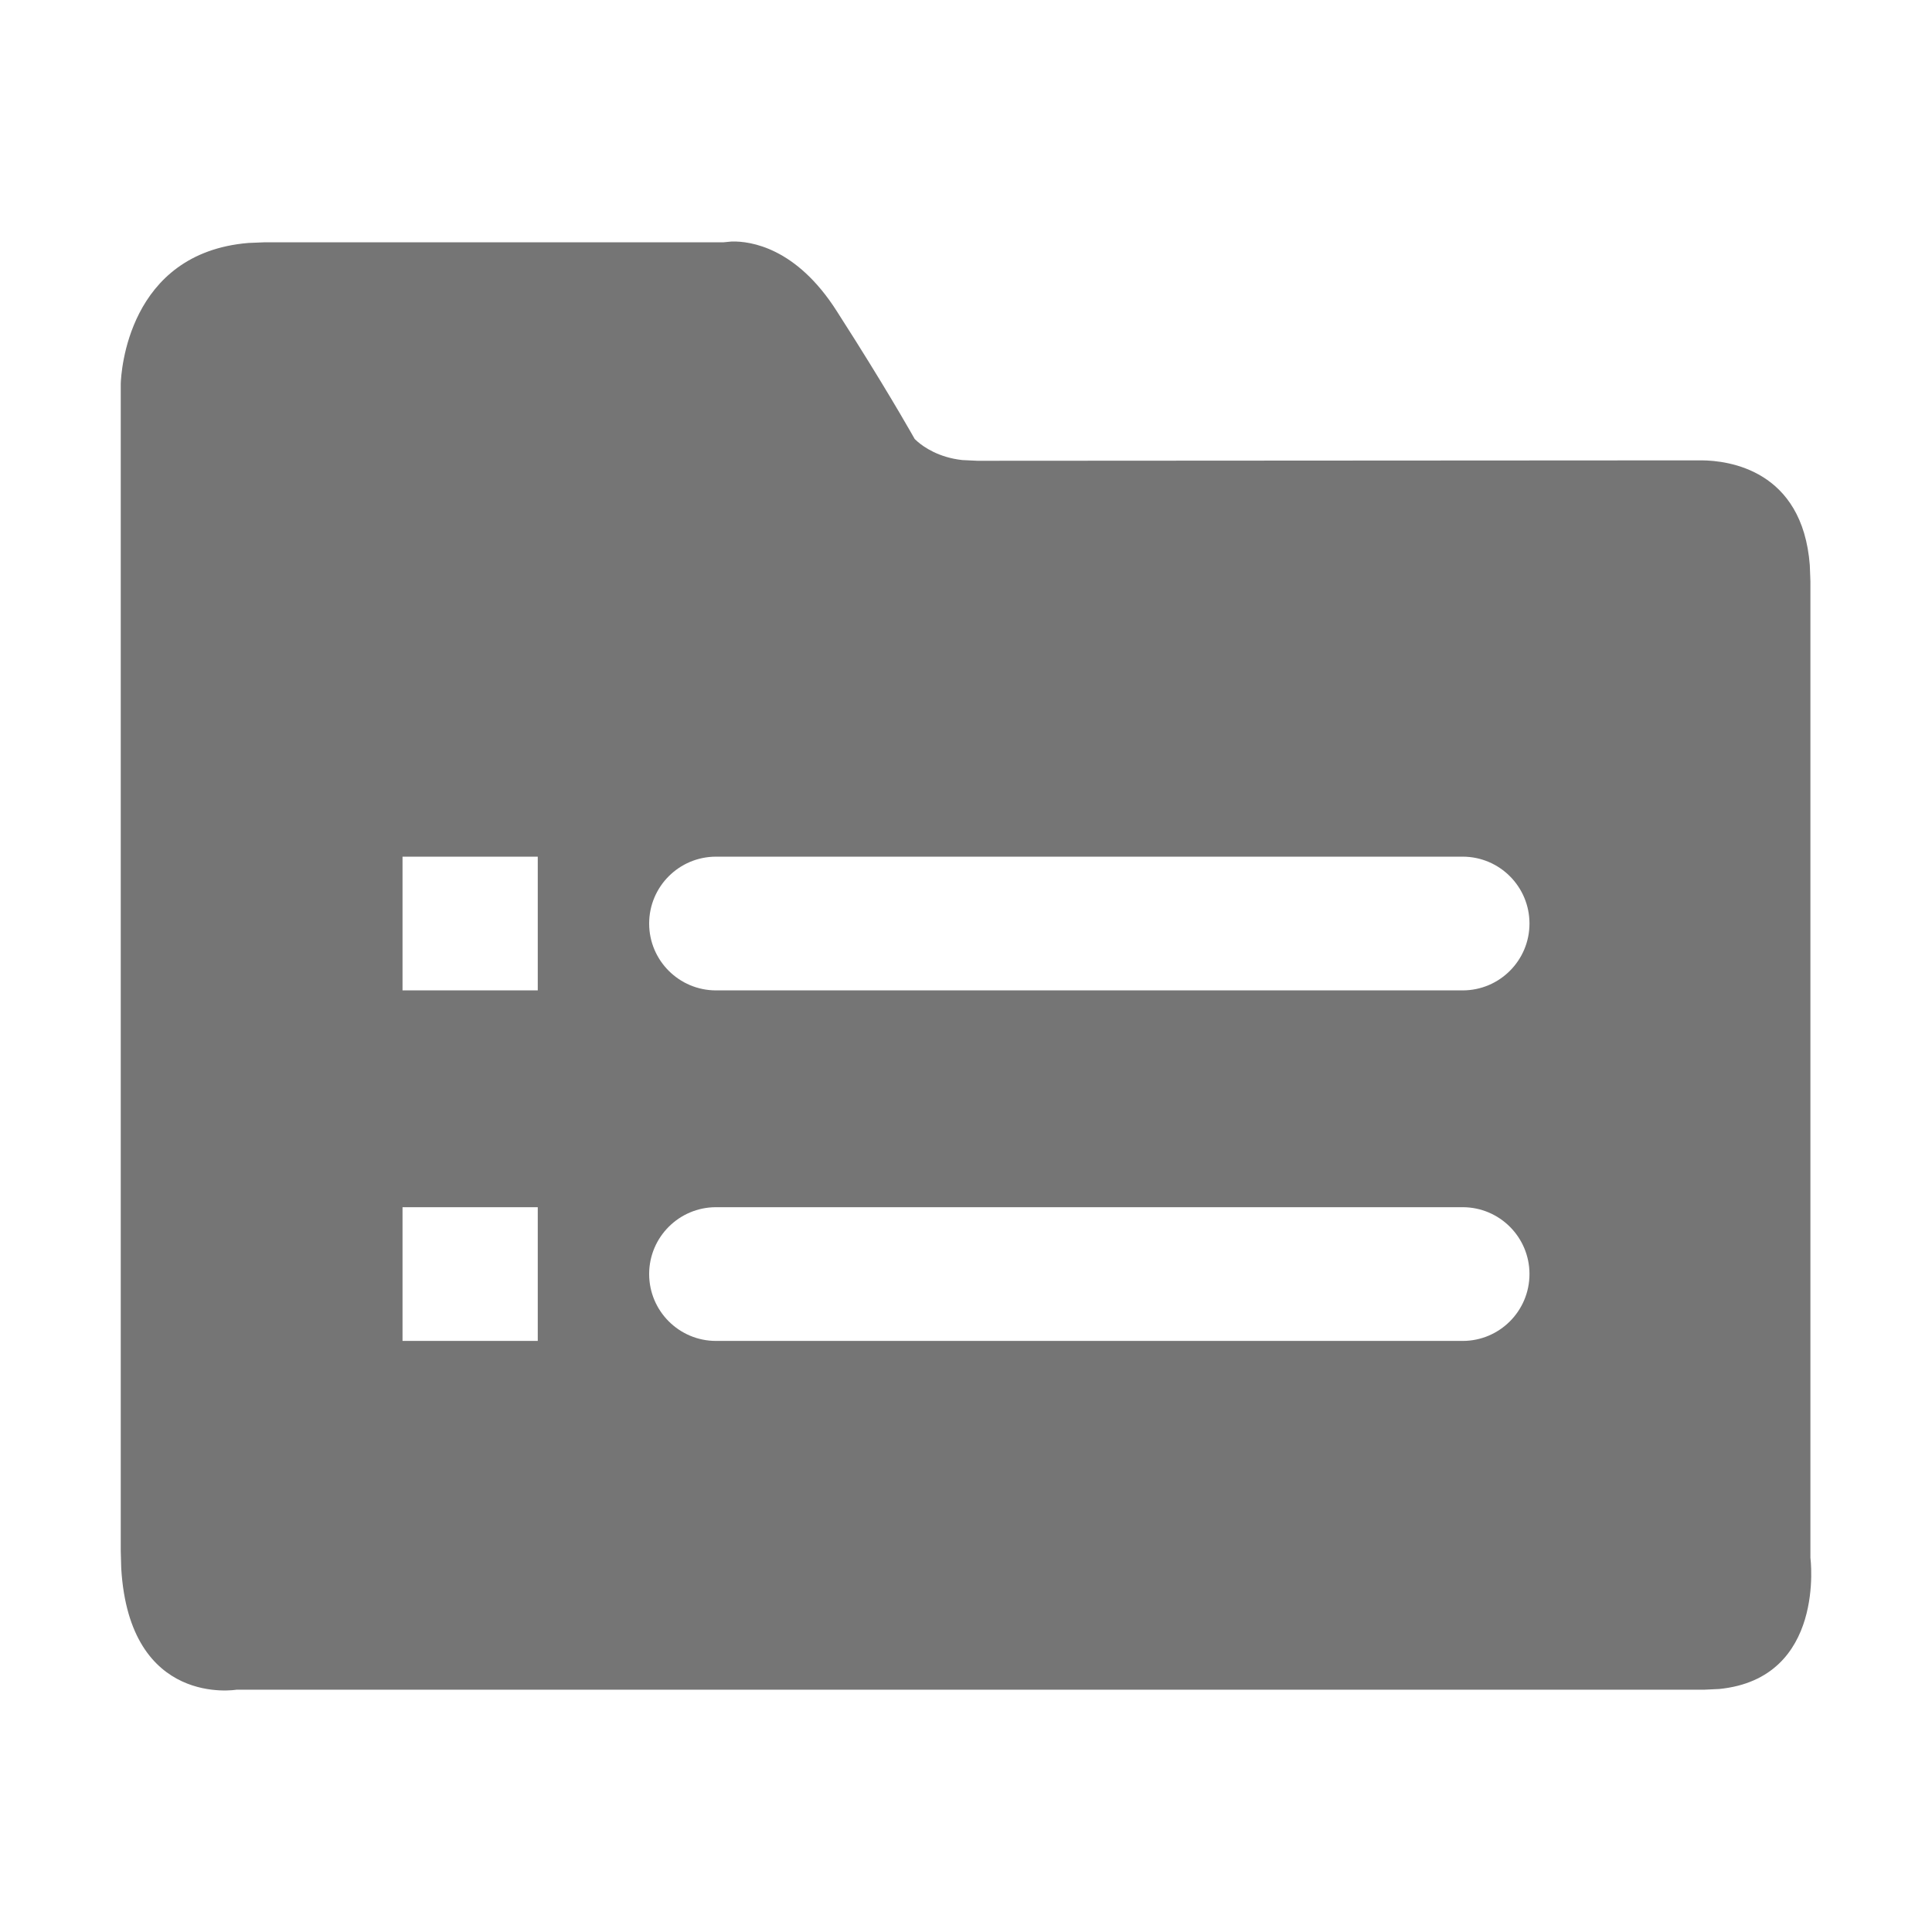 <!--?xml version="1.0" encoding="UTF-8"?-->
<svg width="32px" height="32px" viewBox="0 0 32 32" version="1.1" xmlns="http://www.w3.org/2000/svg" xmlns:xlink="http://www.w3.org/1999/xlink">
    <title>1695.业务项目</title>
    <g id="1695.业务项目" stroke="none" stroke-width="1" fill="none" fill-rule="evenodd" opacity="0.9">
        <path d="M13.86,5.154 L14.172,5.645 C14.805,6.652 15.15,7.271 15.15,7.271 L15.2,7.317 C15.3,7.403 15.548,7.578 15.939,7.62 L16.188,7.632 L28.185,7.625 C28.621,7.628 29.854,7.777 29.976,9.361 L29.986,9.623 L29.986,25.8 C29.986,25.8 30.249,27.798 28.476,27.975 L28.221,27.987 L3.916,27.987 C3.916,27.987 2.145,28.286 2.008,25.976 L2,25.687 L2,6.354 C2.006,6.181 2.111,4.19 4.115,4.024 L4.387,4.013 L11.985,4.013 L12.122,4 C12.426,3.993 13.187,4.096 13.86,5.154 Z M8.907,19.995 L6.667,19.995 L6.667,22.21 L8.907,22.21 L8.907,19.995 Z M24.226,19.995 L11.86,19.995 C11.248,19.995 10.752,20.491 10.752,21.102 C10.752,21.714 11.248,22.21 11.86,22.21 L24.226,22.21 C24.837,22.21 25.333,21.714 25.333,21.102 C25.333,20.491 24.837,19.995 24.226,19.995 Z M8.907,14.189 L6.667,14.189 L6.667,16.404 L8.907,16.404 L8.907,14.189 Z M24.226,14.189 L11.86,14.189 C11.248,14.189 10.752,14.685 10.752,15.297 C10.752,15.908 11.248,16.404 11.86,16.404 L24.226,16.404 C24.837,16.404 25.333,15.908 25.333,15.297 C25.333,14.685 24.837,14.189 24.226,14.189 Z" id="形状结合" fill="#666666" fill-rule="nonzero"></path>
    </g>
</svg>